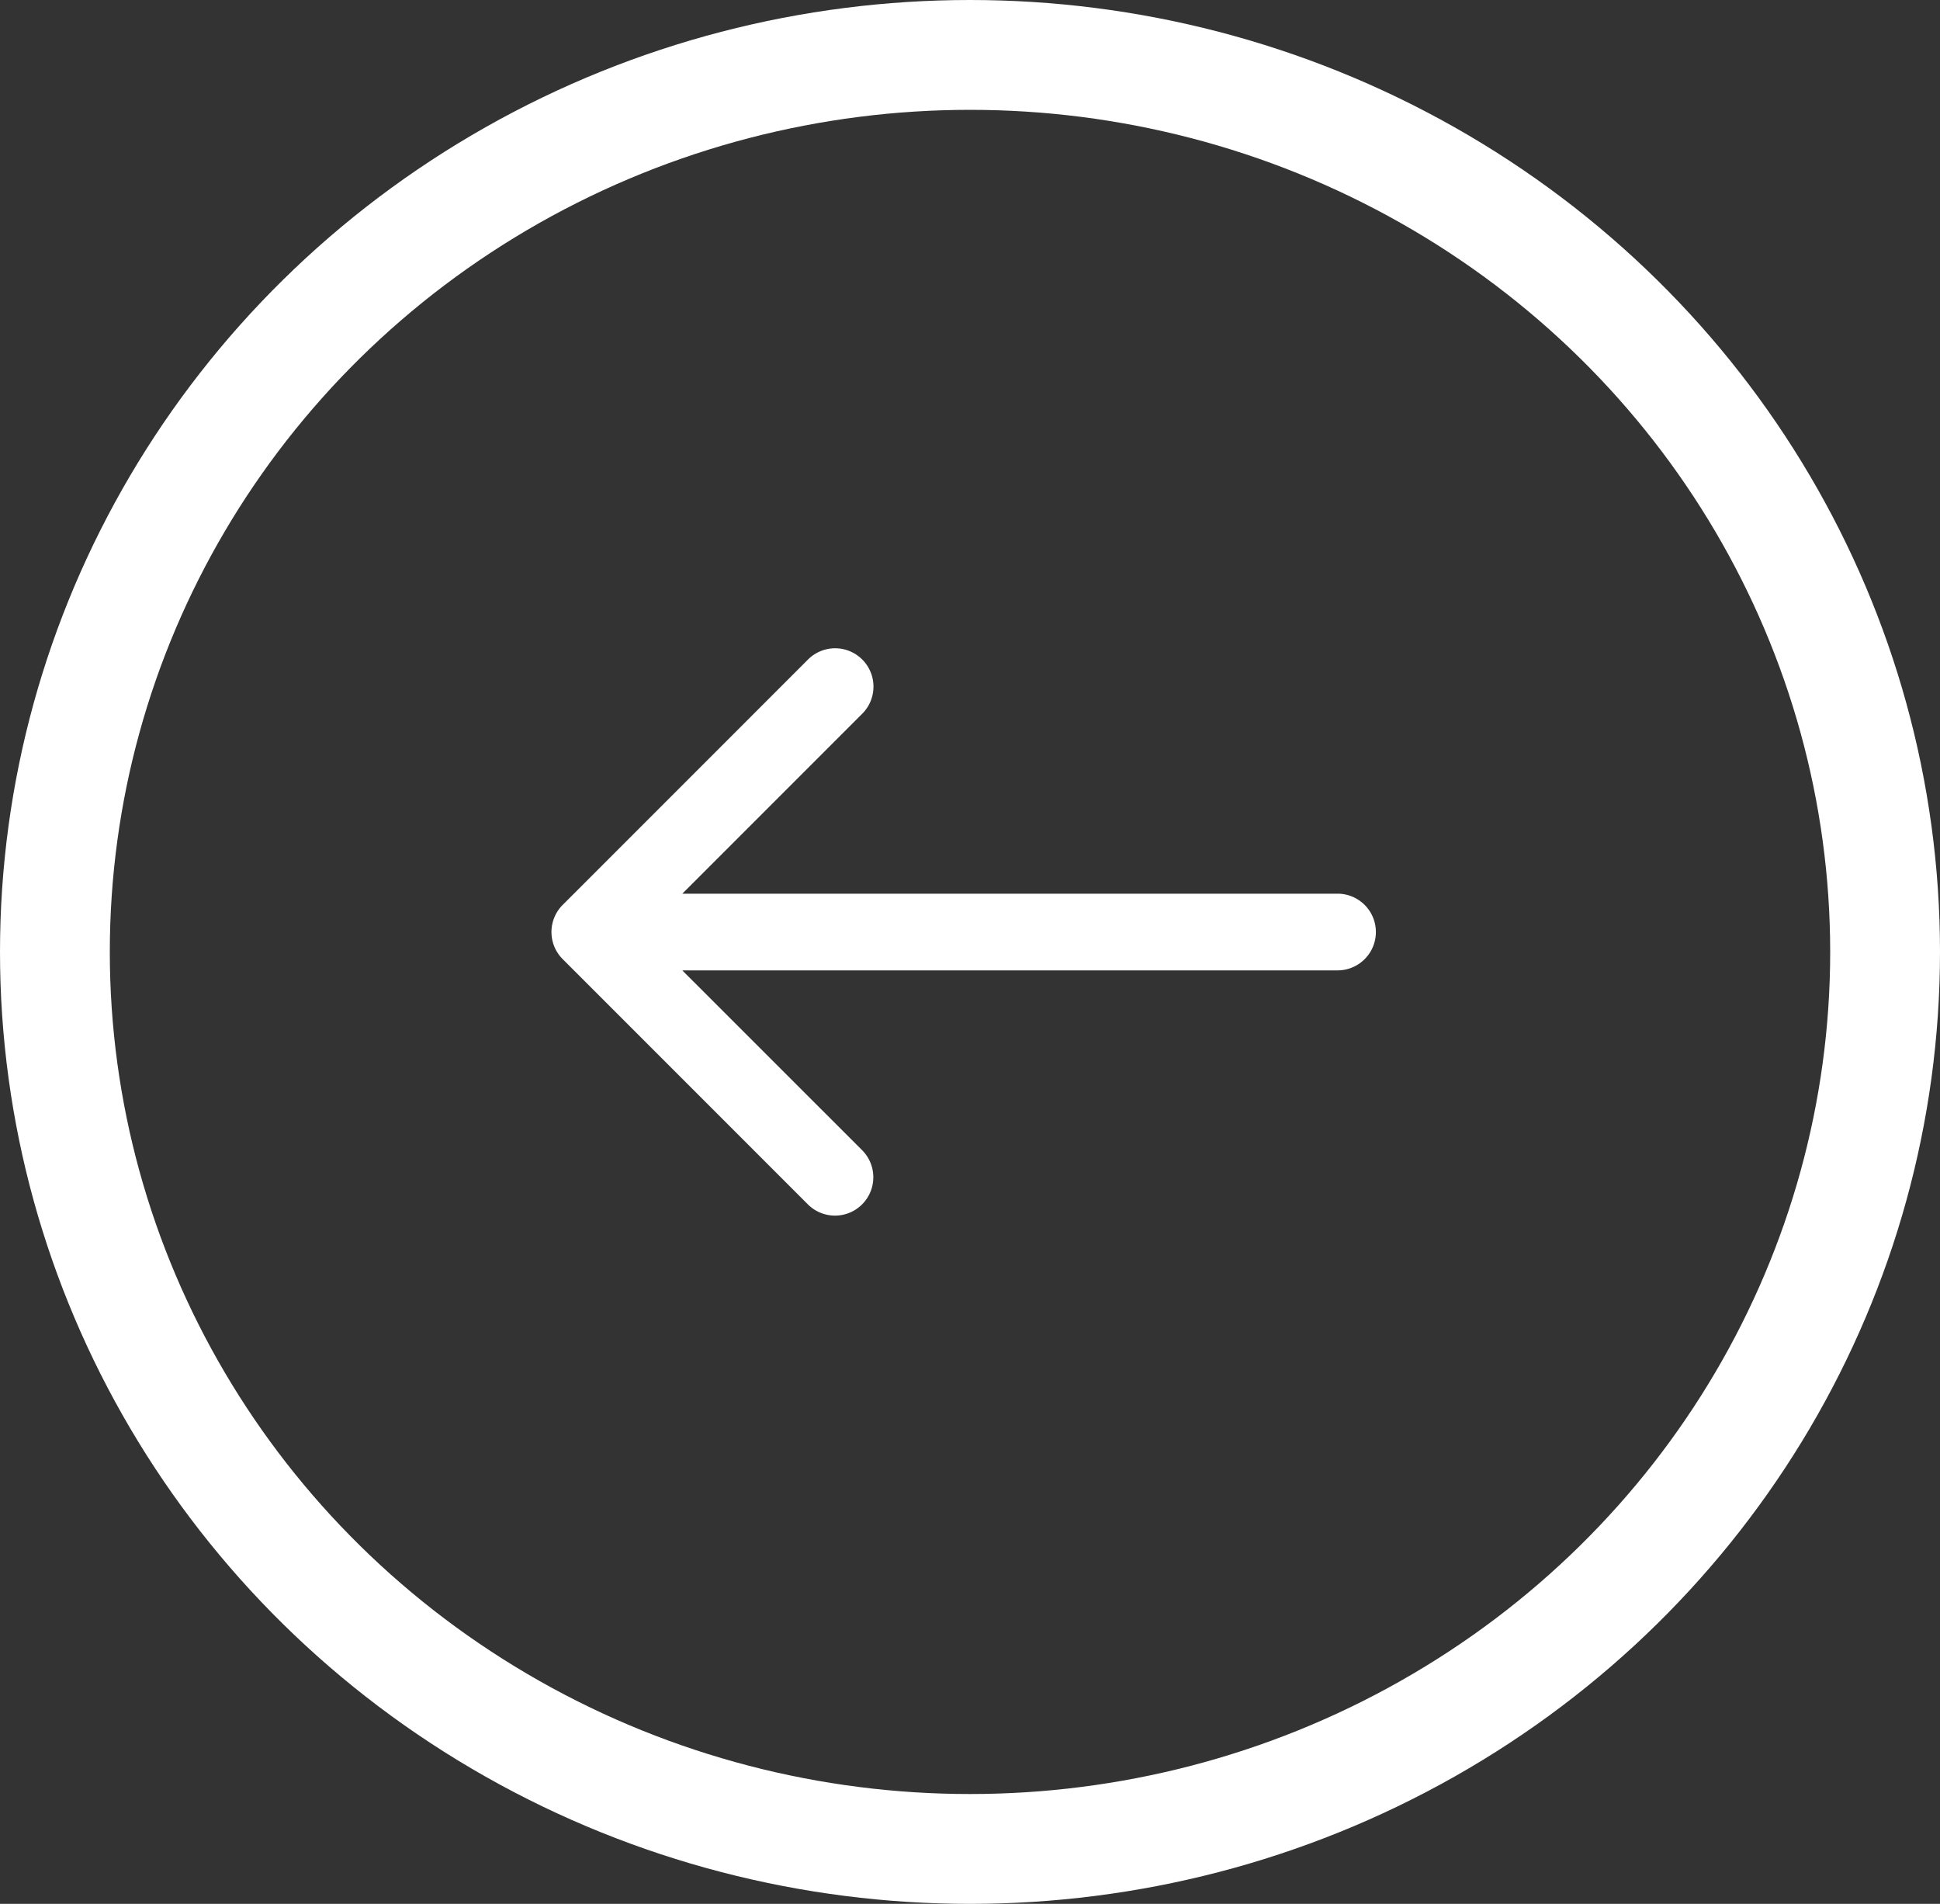 <svg xmlns="http://www.w3.org/2000/svg" width="53" height="52" viewBox="0 0 53 52">
  <rect x="0" y="0" width="53" height="52" fill="#333333" stroke="none"/>
  <g id="Grupo_97" data-name="Grupo 97" transform="translate(52.627 52.453) rotate(180)">
    <g id="Elipse_38" data-name="Elipse 38" transform="translate(-0.373 0.453)" fill="none" stroke="#fff" stroke-width="3">
      <ellipse cx="26.5" cy="26" rx="26.5" ry="26" stroke="none"/>
      <ellipse cx="26.5" cy="26" rx="25" ry="24.5" fill="none"/>
    </g>
    <g id="arrow-pointing-to-right" transform="translate(15.039 19.249)">
      <path id="Caminho_28" data-name="Caminho 28" d="M22.217,7.009l-6.7-6.7a1.047,1.047,0,1,0-1.481,1.481L18.948,6.7H1.047a1.047,1.047,0,0,0,0,2.095h17.9l-4.915,4.915a1.047,1.047,0,0,0,1.481,1.481l6.7-6.7A1.047,1.047,0,0,0,22.217,7.009Z" fill="#fff"/>
    </g>
  </g>
</svg>
